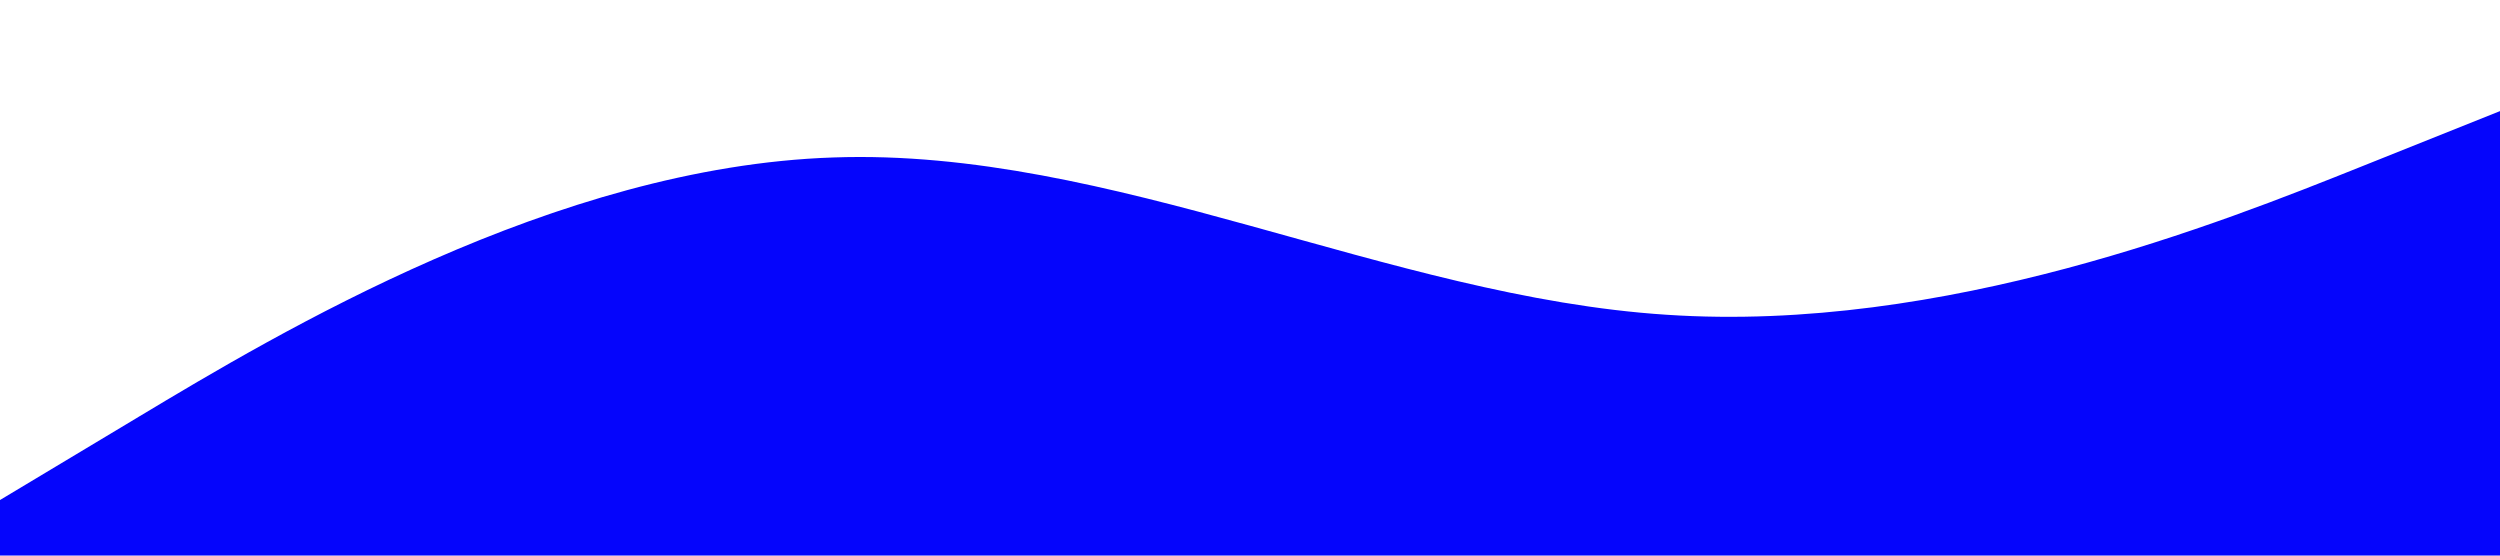 <?xml version="1.0" standalone="no"?><svg xmlns="http://www.w3.org/2000/svg" viewBox="0 0 1440 320"><path fill="#0505fc" fill-opacity="1" d="M0,288L80,240C160,192,320,96,480,90.7C640,85,800,171,960,181.3C1120,192,1280,128,1360,96L1440,64L1440,320L1360,320C1280,320,1120,320,960,320C800,320,640,320,480,320C320,320,160,320,80,320L0,320Z"></path></svg>